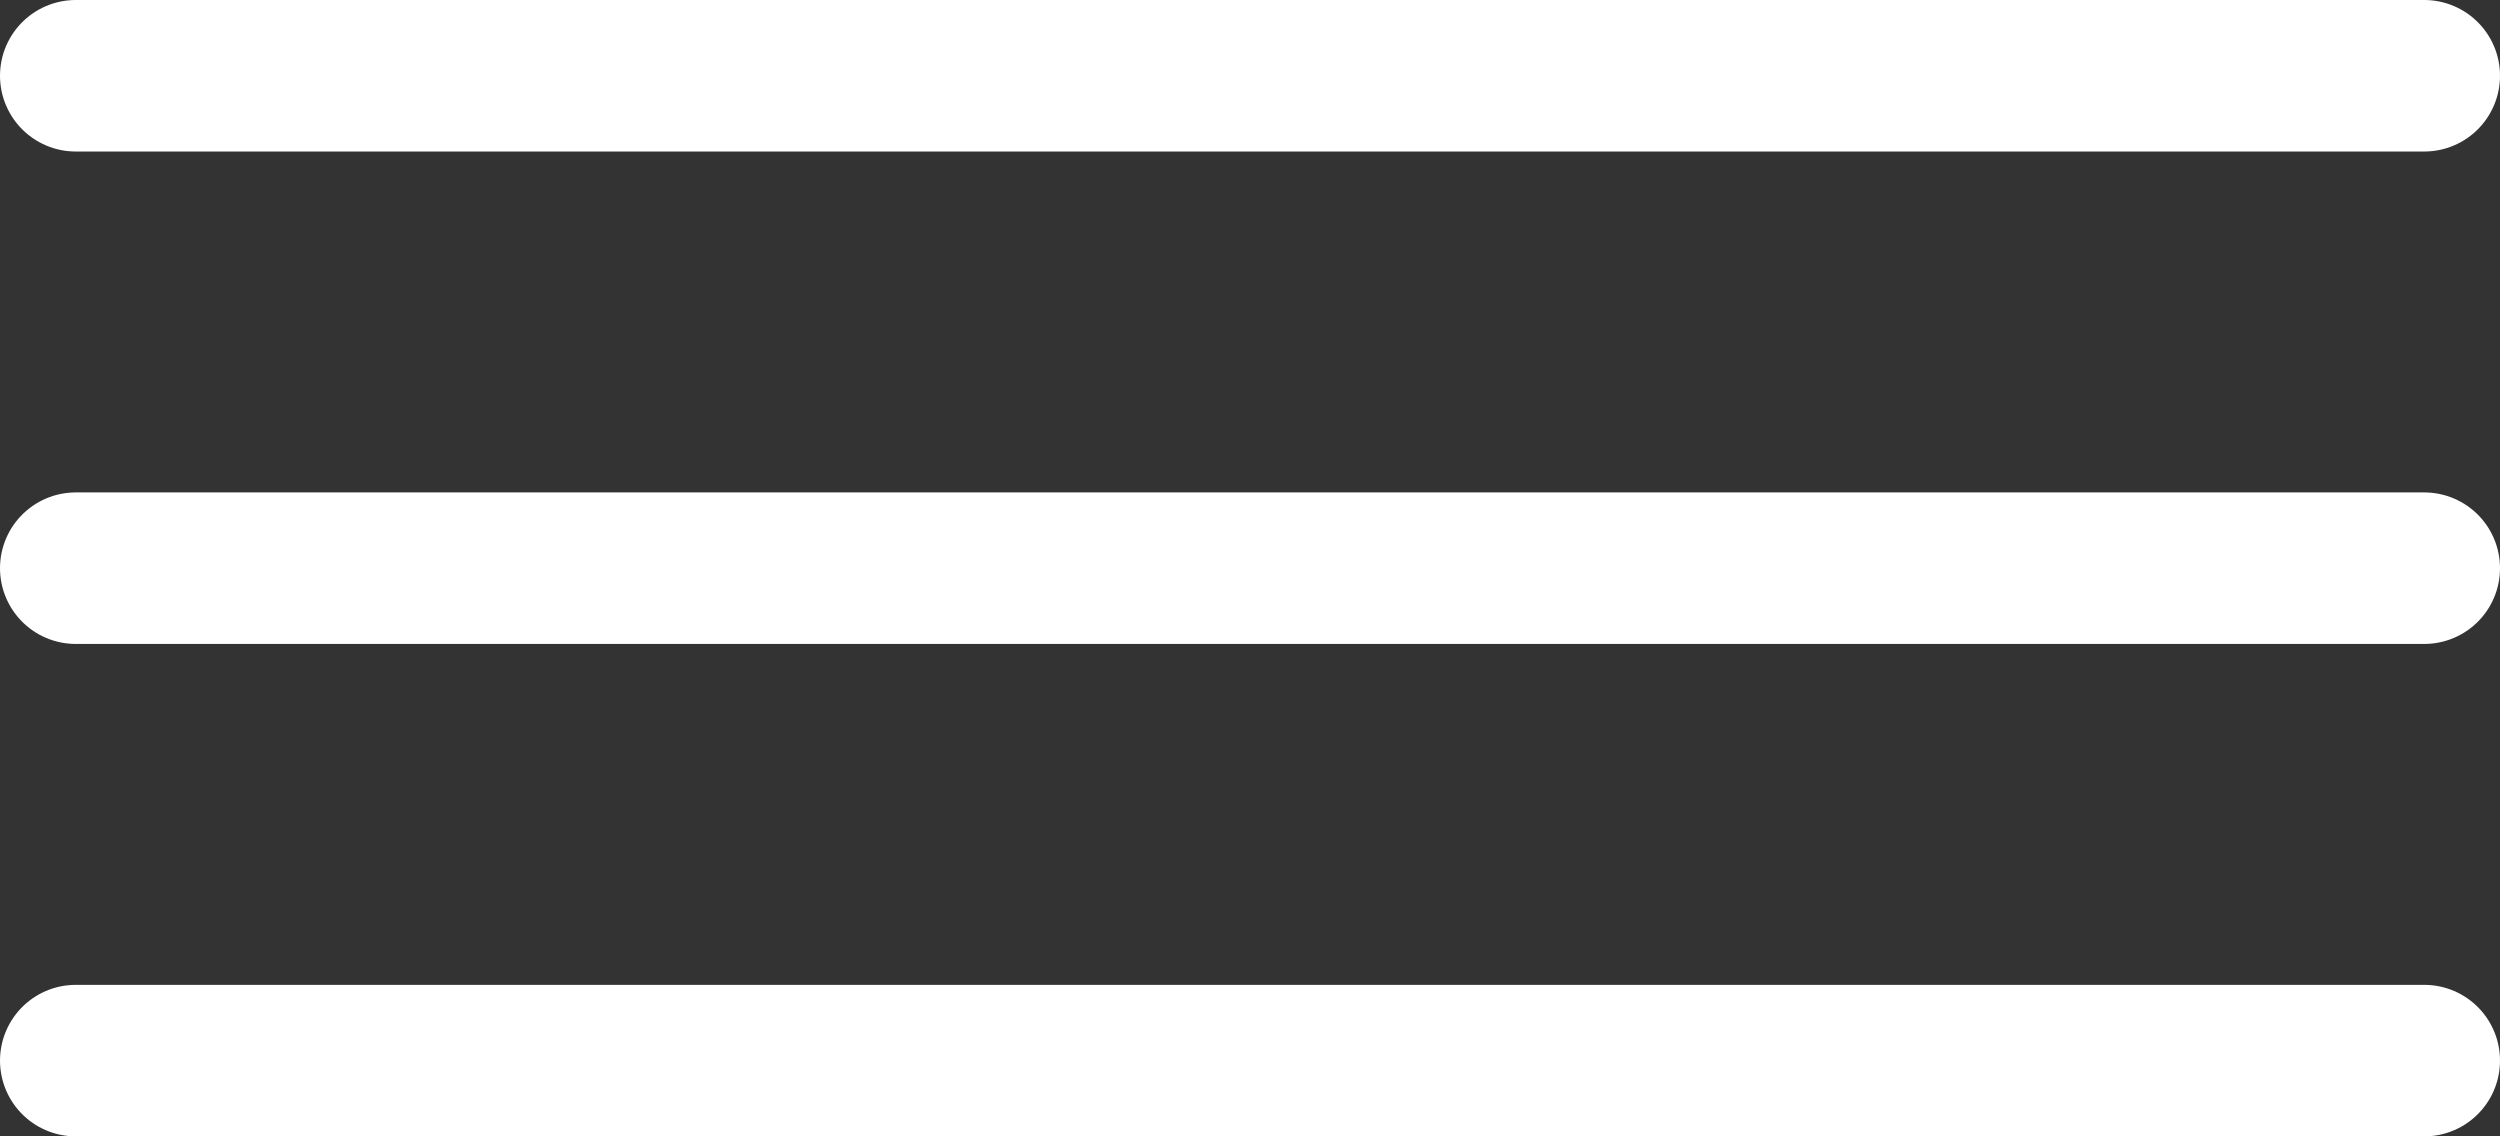 <svg xmlns="http://www.w3.org/2000/svg" width="66" height="30" viewBox="0 0 66 30">
  <rect x="0" y="0" width="66" height="30" fill="#333333" stroke="none"/>
  <g id="burger" transform="translate(-1484.5 -178.5)">
    <line id="Ligne_2" data-name="Ligne 2" x2="62" transform="translate(1486.5 180.5)" fill="none" stroke="#fff" stroke-linecap="round" stroke-width="4"/>
    <line id="Ligne_4" data-name="Ligne 4" x2="62" transform="translate(1486.5 193.5)" fill="none" stroke="#fff" stroke-linecap="round" stroke-width="4"/>
    <line id="Ligne_5" data-name="Ligne 5" x2="62" transform="translate(1486.5 206.5)" fill="none" stroke="#fff" stroke-linecap="round" stroke-width="4"/>
  </g>
</svg>
